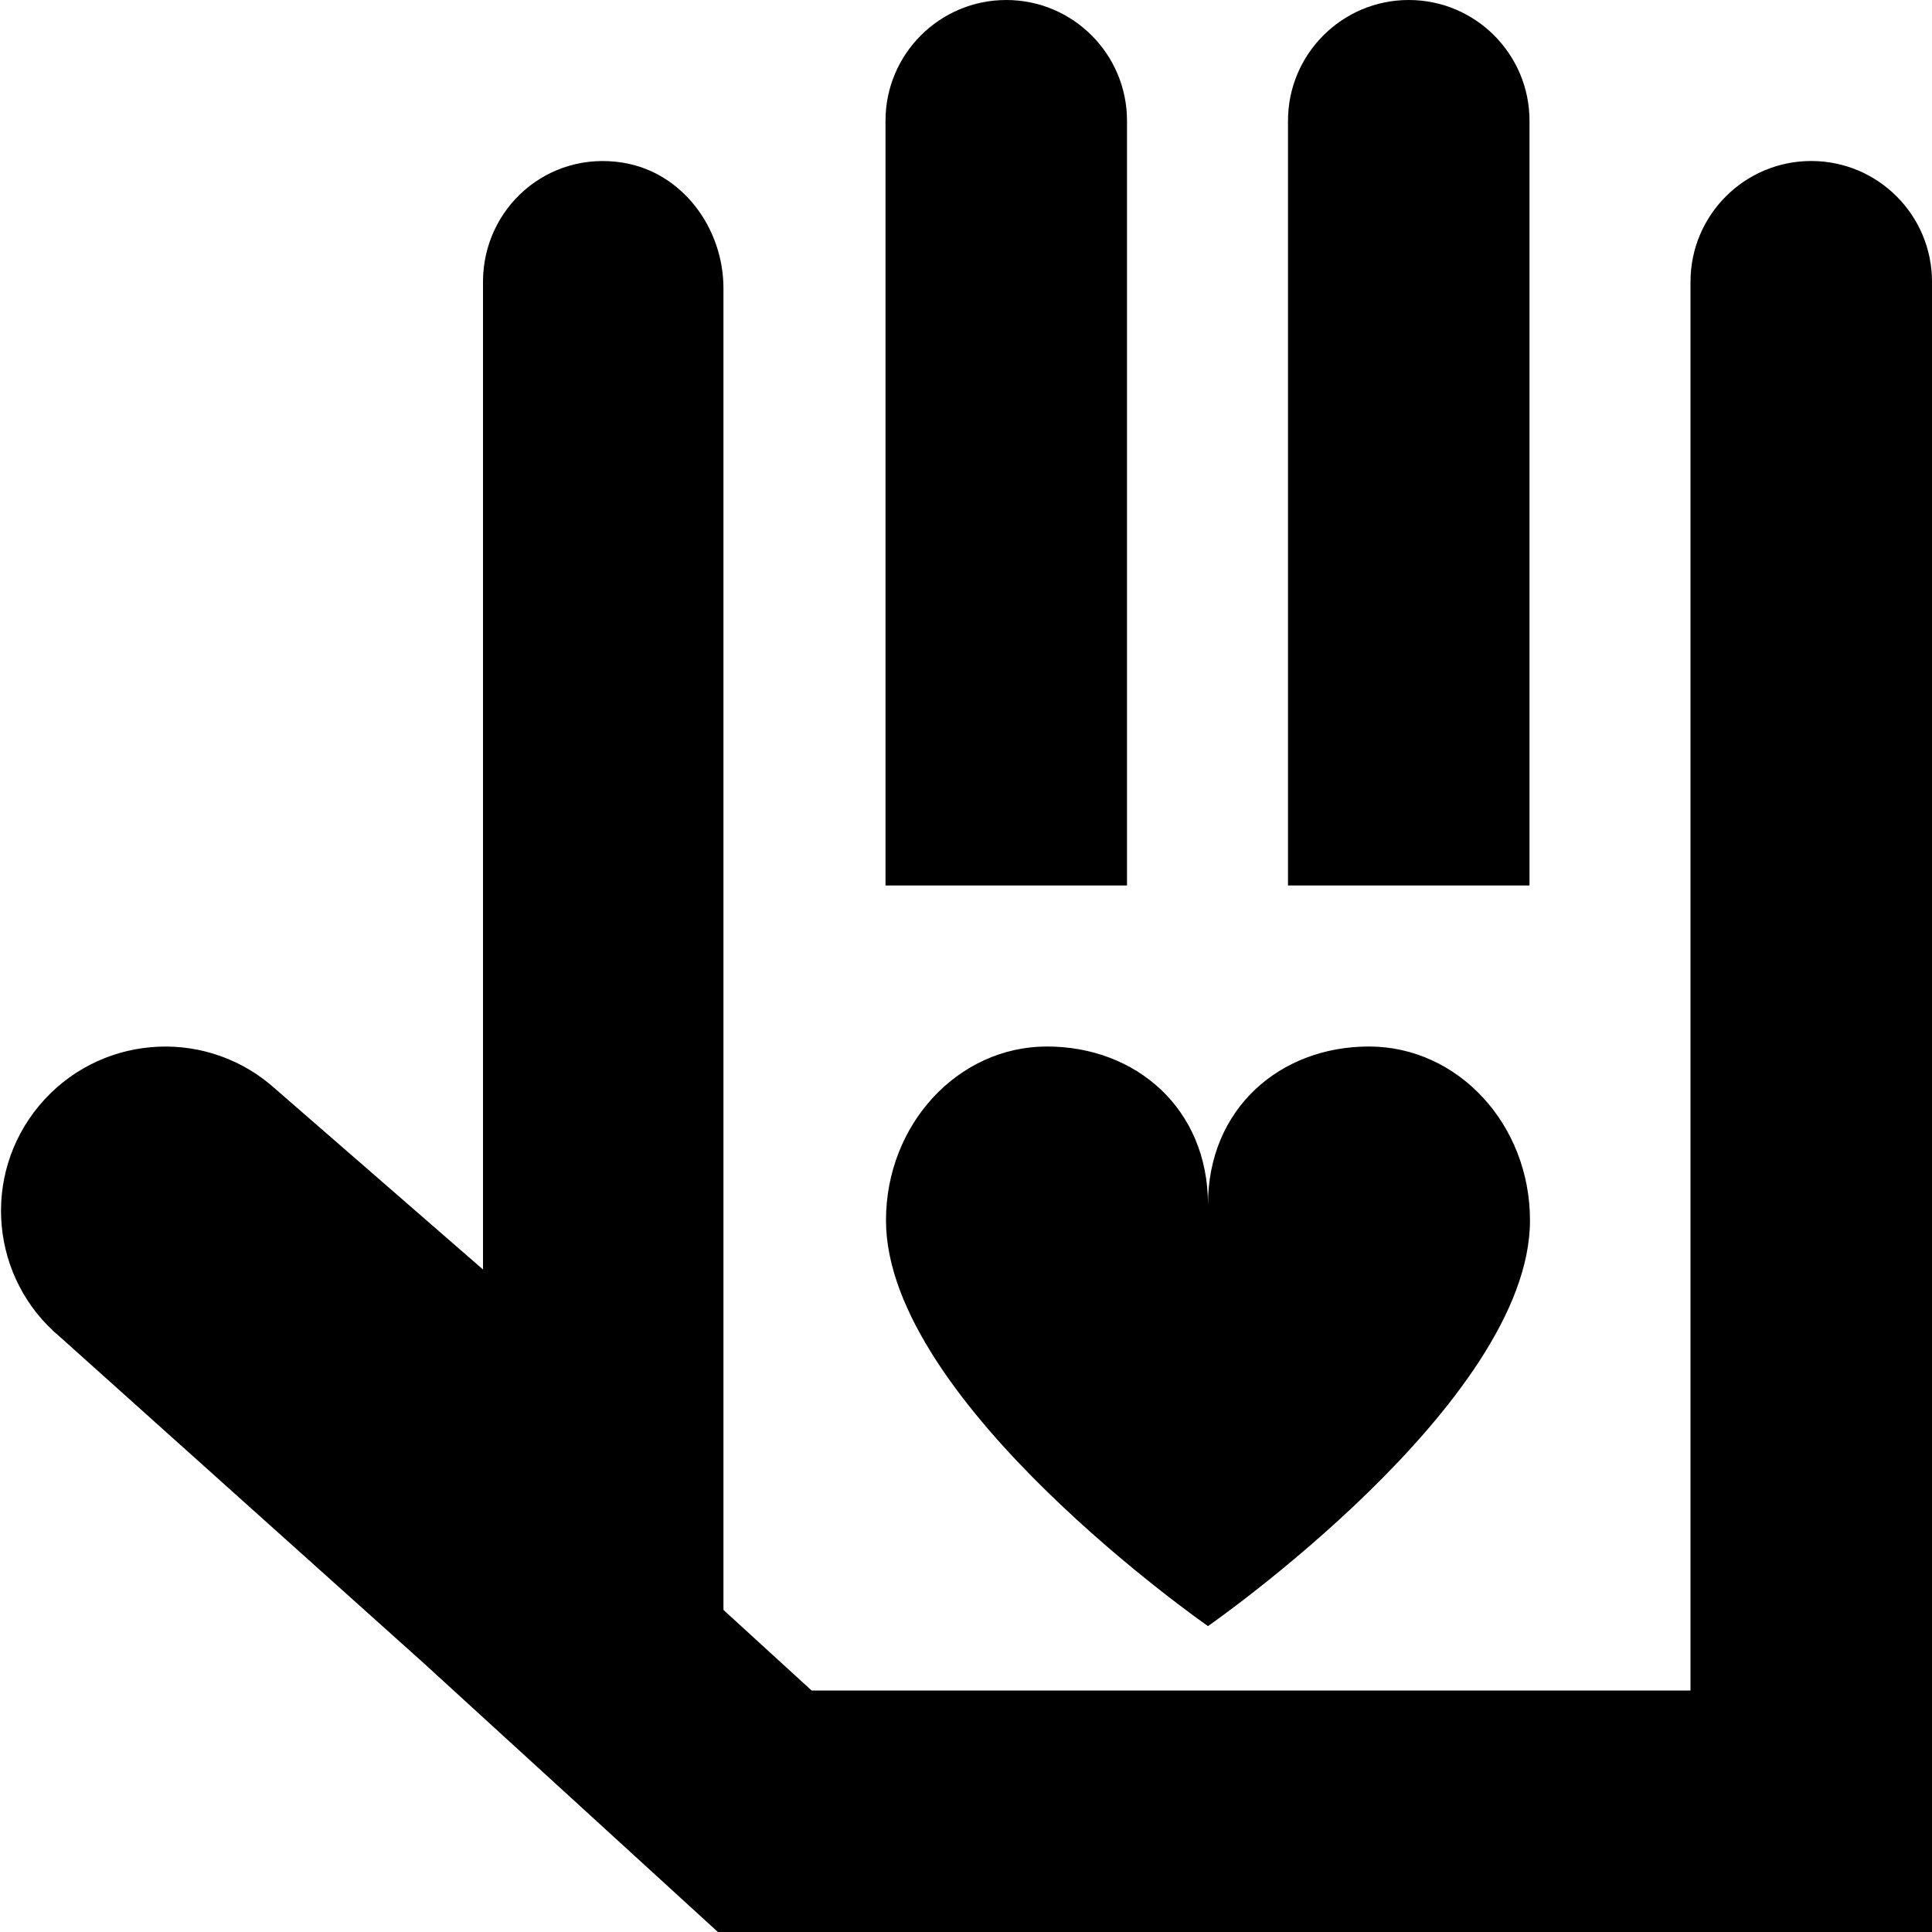 <?xml version="1.0" encoding="UTF-8"?>
<svg xmlns="http://www.w3.org/2000/svg" id="Layer_1" data-name="Layer 1" viewBox="0 0 24 24" width="512" height="512"><path d="M24,3.5V24H8.918l-3.667-3.351L.747,16.609c-.866-.722-.983-2.008-.261-2.874,.722-.866,2.008-.983,2.874-.261l2.64,2.296V3.5c0-.911,.799-1.632,1.739-1.479,.737,.12,1.248,.812,1.248,1.56V19.999l1.095,1.001h10.918V3.5c0-.828,.672-1.5,1.5-1.5s1.5,.672,1.5,1.5ZM14,1.5c0-.828-.672-1.5-1.5-1.5s-1.5,.672-1.5,1.5V11h3V1.5Zm5,0c0-.828-.672-1.5-1.5-1.5s-1.5,.672-1.5,1.5V11h3V1.5Zm-7.994,13.66c0,2.262,4,5.04,4,5.04,0,0,4-2.778,4-5.04,0-1.193-.895-2.16-2-2.16s-2,.771-2,1.964c0-1.193-.895-1.964-2-1.964s-2,.967-2,2.16Z"/></svg>
